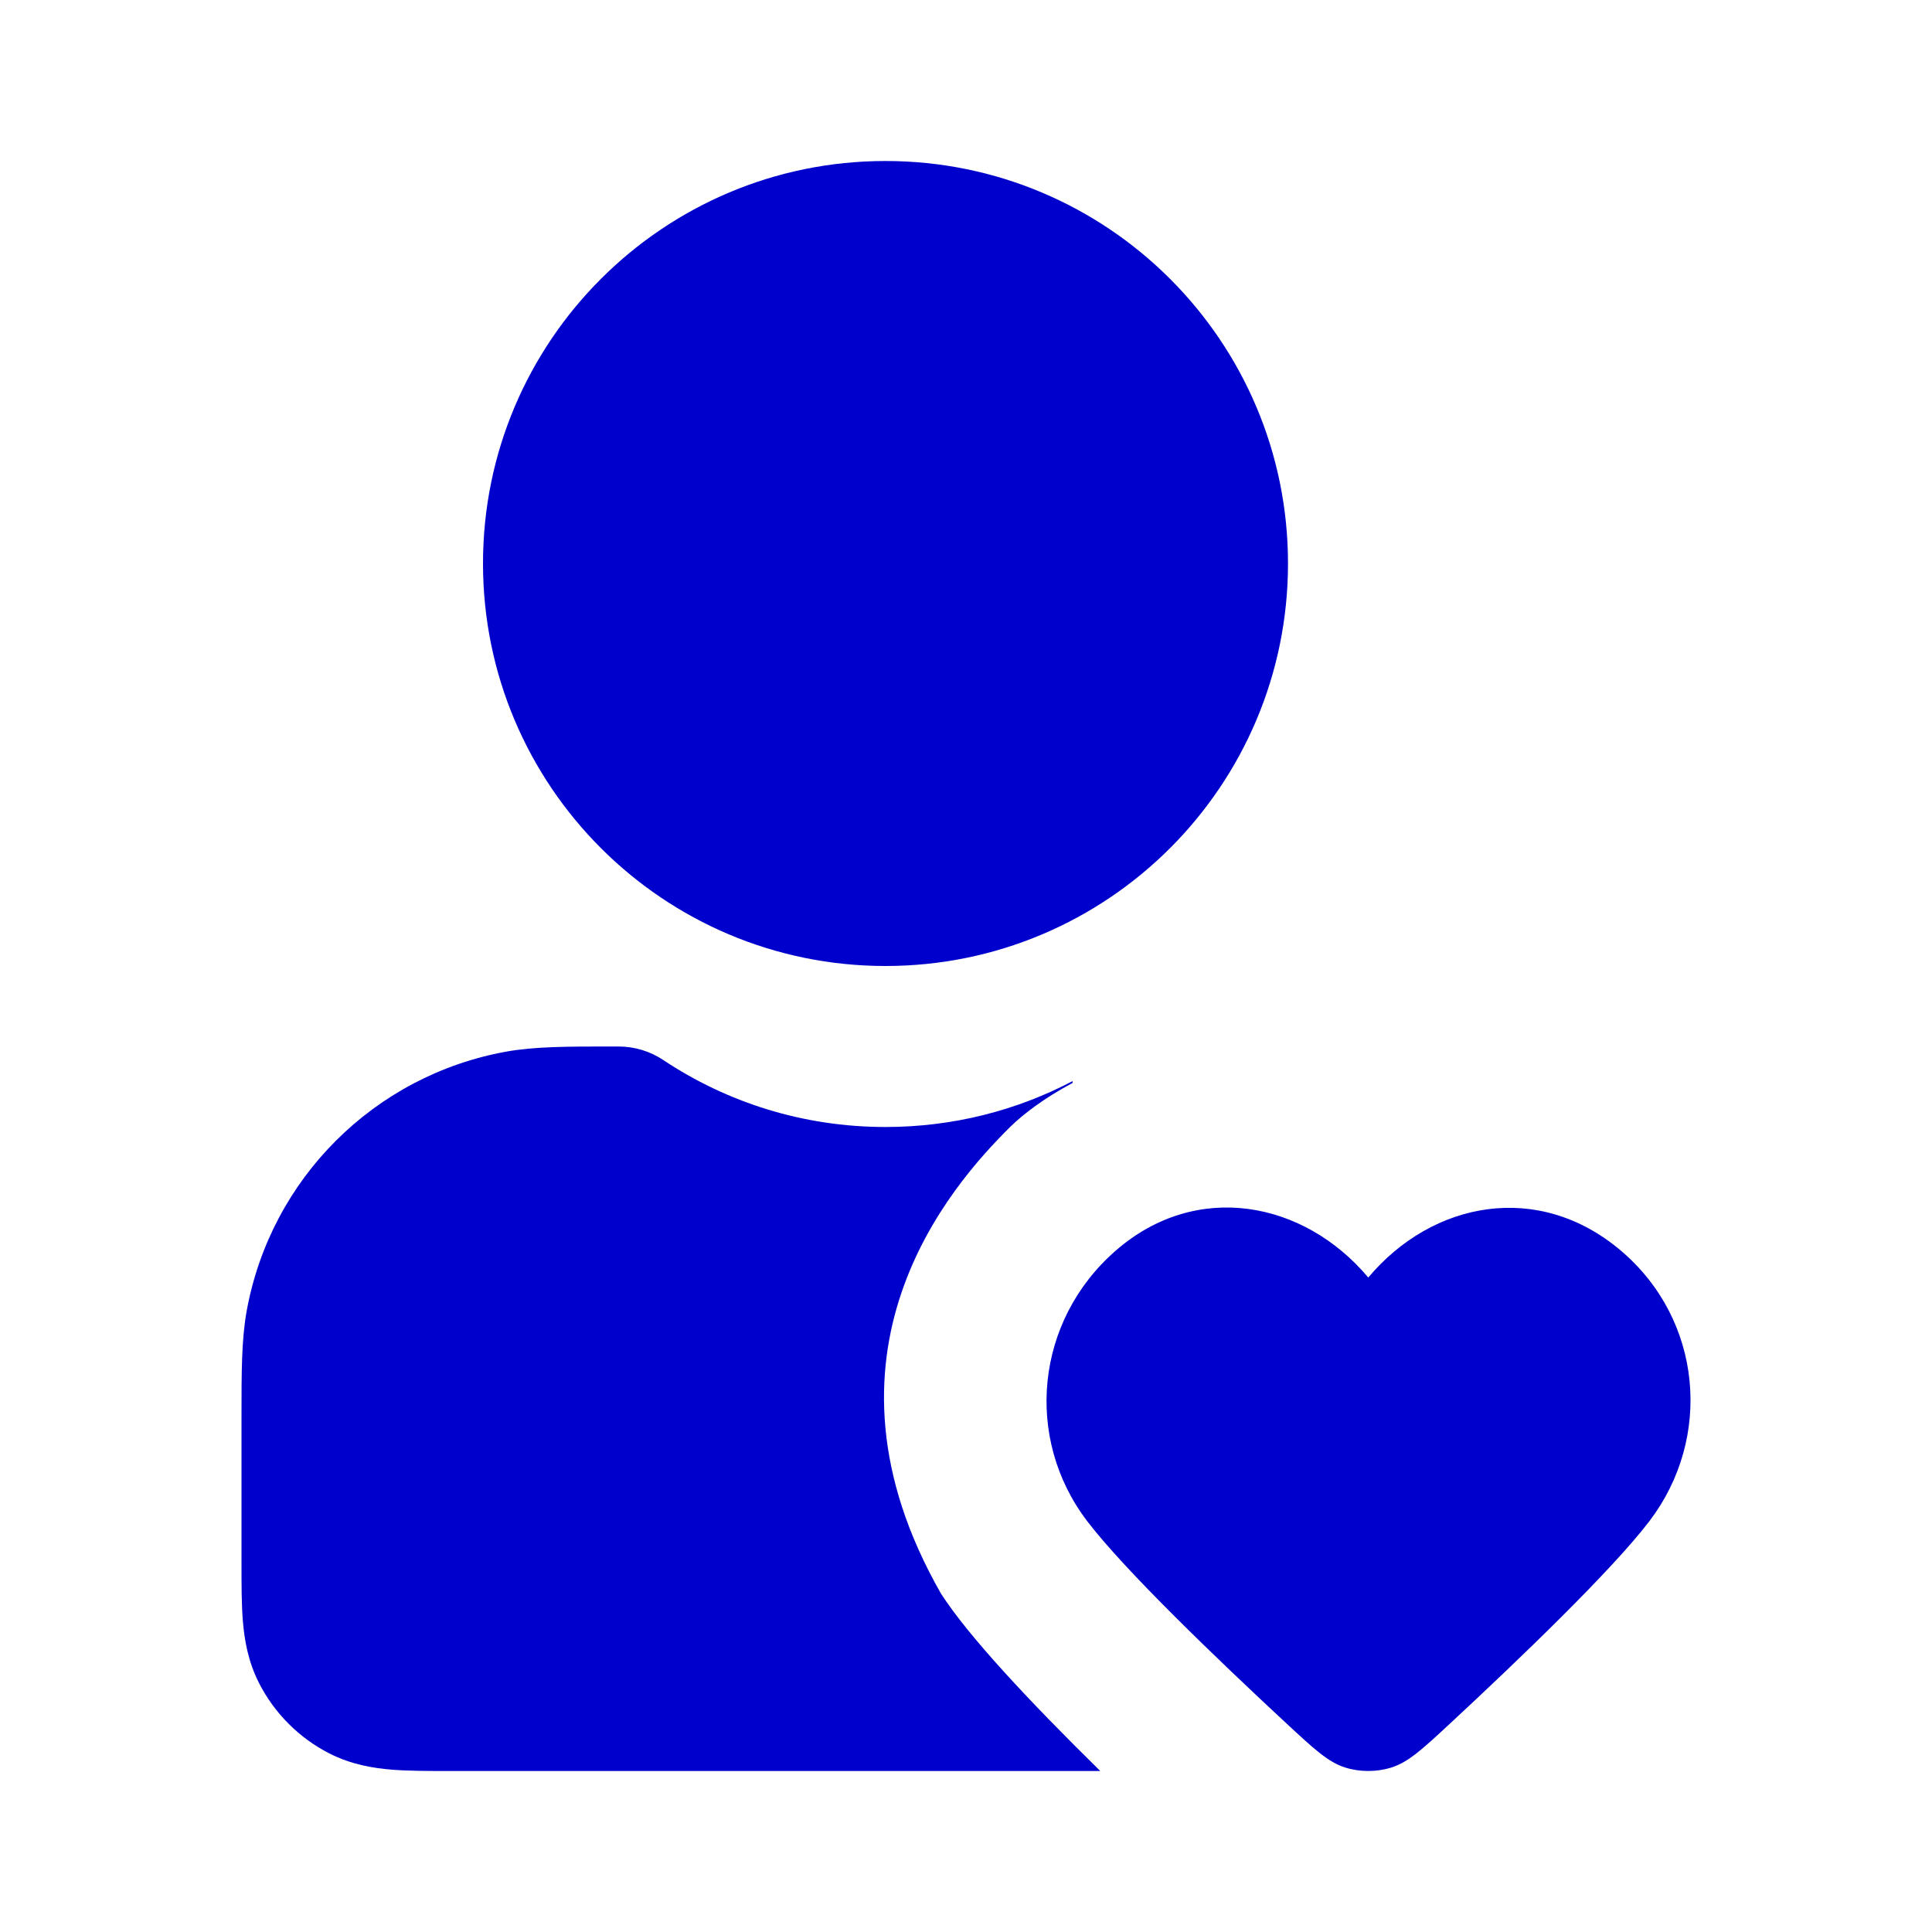 <svg width="24" height="24" viewBox="0 0 24 24" fill="none" xmlns="http://www.w3.org/2000/svg">
<path d="M6 7C6 4.239 8.239 2 11 2C13.761 2 16 4.239 16 7C16 9.761 13.761 12 11 12C8.239 12 6 9.761 6 7Z" fill="#0000CC"/>
<path d="M7.59 13L7.684 13C7.881 13 8.074 13.058 8.238 13.167C9.029 13.694 9.977 14 11 14C11.84 14 12.631 13.794 13.324 13.43V13.453C12.974 13.638 12.709 13.842 12.553 13.995C11.793 14.745 9.987 16.818 11.689 19.796C12.03 20.326 12.785 21.132 13.668 22H5.568C5.316 22 5.07 22 4.862 21.983C4.633 21.964 4.363 21.92 4.092 21.782C3.716 21.59 3.41 21.284 3.218 20.908C3.08 20.637 3.036 20.367 3.017 20.138C3 19.93 3 19.684 3 19.432L3 17.59C3 17.046 3 16.643 3.064 16.287C3.361 14.646 4.646 13.361 6.287 13.064C6.643 13 7.046 13 7.59 13Z" fill="#0000CC"/>
<path d="M13.862 15.534C14.864 14.662 16.198 14.918 16.997 15.87C17.797 14.918 19.113 14.671 20.133 15.534C21.152 16.397 21.276 17.865 20.489 18.897C20.021 19.51 18.875 20.61 18.023 21.401C17.671 21.728 17.495 21.891 17.283 21.957C17.102 22.014 16.892 22.014 16.711 21.957C16.5 21.891 16.324 21.728 15.972 21.401C15.12 20.61 13.974 19.51 13.506 18.897C12.719 17.865 12.86 16.406 13.862 15.534Z" fill="#0000CC"/>
</svg>
